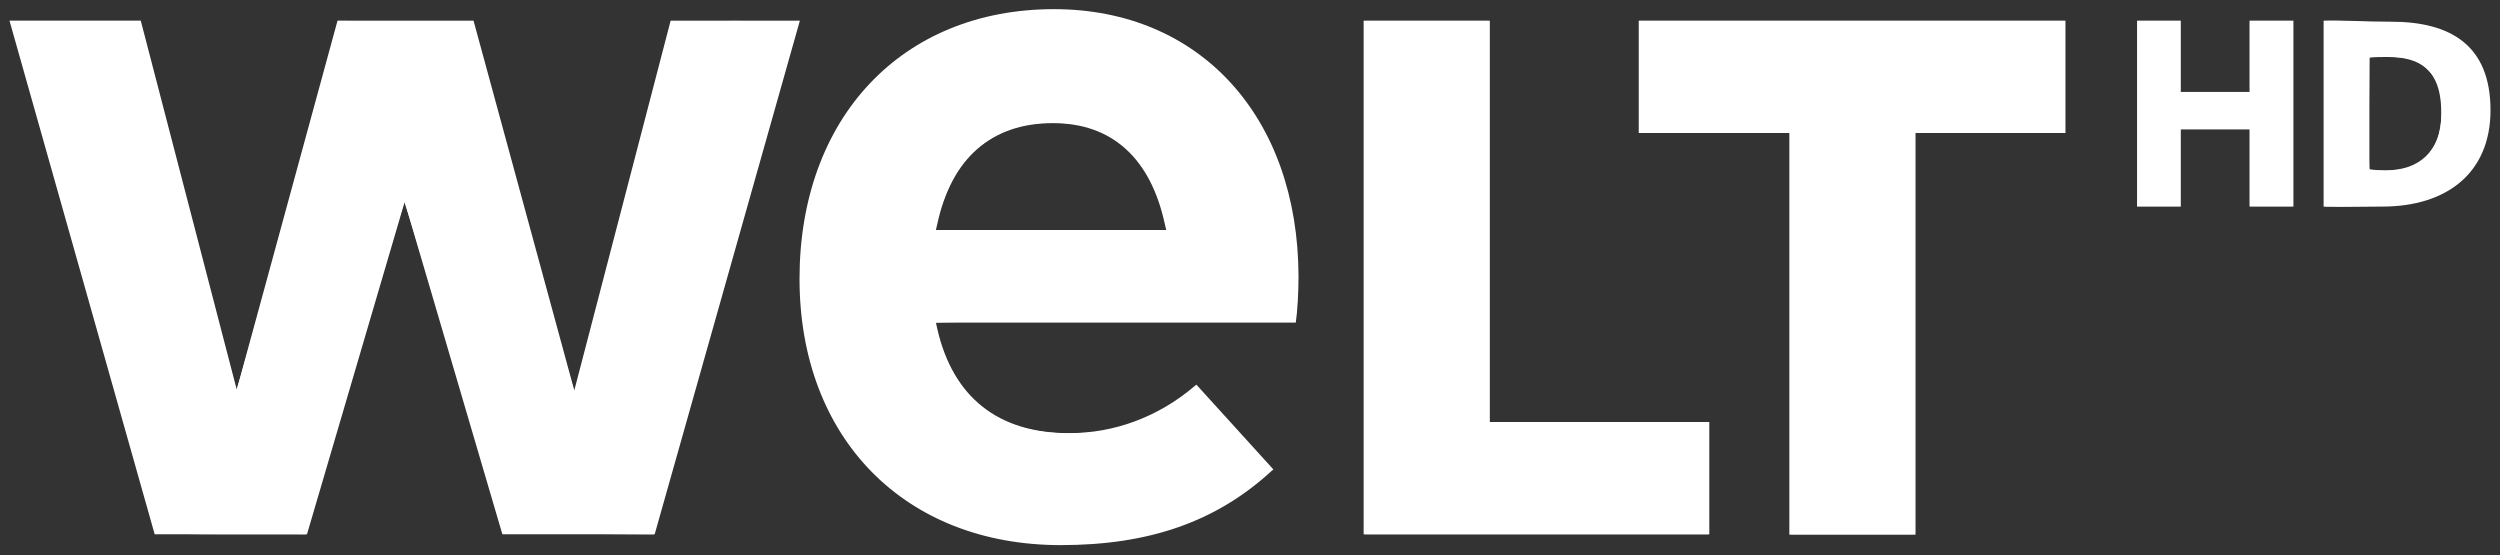 <svg version="1.1" id="svg4" x="0" y="0" viewBox="0 0 737 163.7" style="enable-background:new 0 0 737 163.7" xml:space="preserve" xmlns="http://www.w3.org/2000/svg">
<rect x="0" y="0" width="737" height="163.7" fill="#333333" stroke="none"/>
<path style="fill:#ffffff;fill-opacity:1" d="M527.4 39.2h-44.3V6.1h125.8v33.1h-44.2v118.4h-37.2V39.2zM402 6.1h37.2v118.3h64.7v33.1H402V6.1zm-26.6 132.3-.5.4c-16.3 15-36.1 21.9-62.2 21.9-46.1 0-77-31.6-77-78.5 0-47.5 30.2-79.5 75-79.5 43 0 72 31.7 72.1 78.8 0 4.6-.3 10.2-.8 13.6H275.9l.4 1.8c4.6 20.2 18 30.8 38.8 30.8 13.5 0 26.4-4.8 37.1-13.9l.5-.4 22.7 25zm-31.6-70.6-.4-1.7c-4.2-19.5-15.6-29.8-33-29.8-18.1 0-29.9 10.3-34.1 29.8l-.4 1.7h67.9zm-174.5 47.3-29.7-109H99.5L69.8 114.9 41.5 6.1H2.8l42.8 151.4h44.9l28.8-98 28.8 98H193L235.8 6.1h-38.1l-28.4 109z"/>
<path style="fill:#ffffff;fill-opacity:1" d="M663.2 60.9V38.1h-20.3v22.8H630V6.1h12.9v21h20.3v-21h12.9v54.8z"/>
<path style="fill:#ffffff;fill-opacity:1" d="M704 16.8c-2.3 0-4.1 0-5.5.2v32.9c1.1.2 2.9.3 5 .3 9.3 0 16.2-5.3 16.2-16.7 0-10.1-3.5-16.7-15.7-16.7zm-1.7 44.1c-6.2 0-12 .2-17.3 0V6.1c4.6-.2 12 .3 19.9.3 17.6 0 29.3 7 29.3 26.1 0 18.4-12.8 28.4-31.9 28.4z"/>
<path style="fill:#ffffff;fill-opacity:1" d="M45.898 157.124C45.68 156.764 4.34 10.675 3.582 7.592l-.348-1.415H41.241l14.063 54.176c7.735 29.797 14.208 54.34 14.385 54.54.177.2 7.018-24.182 15.202-54.182l14.88-54.546 19.804.135 19.803.134 14.31 52.504c17.04 62.525 15.424 56.897 15.967 55.591.235-.566 6.587-24.771 14.115-53.79 7.528-29.018 13.806-53.166 13.952-53.661.246-.837 1.604-.901 19.073-.901 14.834 0 18.757.136 18.564.643-.135.354-9.439 33.188-20.676 72.965-11.237 39.776-20.781 73.539-21.21 75.028l-.78 2.708-22.191-.134-22.192-.134-14.401-49.047c-7.92-26.976-14.558-48.866-14.75-48.643-.192.222-6.323 20.788-13.624 45.701-7.302 24.914-13.744 46.86-14.317 48.772l-1.04 3.474H68.153c-12.113 0-22.129-.174-22.256-.386z"/>
<path style="fill:#ffffff;fill-opacity:1" d="M303.834 160.062c-19.153-2.001-35.778-9.758-47.407-22.12-12.649-13.445-19.487-31.002-20.245-51.98-1.532-42.336 20.856-73.774 57.973-81.41 6.977-1.434 21.216-1.824 28.072-.767 16.726 2.579 31.24 10.298 41.273 21.952 10.99 12.764 16.955 28.115 18.703 48.128.529 6.059.361 15.804-.334 19.431l-.272 1.416H328.62c-30.526 0-52.977.194-52.977.457 0 .252.591 2.499 1.314 4.993 5.262 18.156 18.096 27.534 37.744 27.578 3.573.008 8.002-.253 9.842-.581 8.685-1.548 17.236-5.186 24.032-10.225l4.143-3.072 11.105 12.173 11.106 12.172-2.416 2.211c-8 7.322-20.518 13.827-32.27 16.769-10.62 2.658-26.487 3.912-36.409 2.875zm40.268-92.245c0-.07-.588-2.33-1.305-5.019-3.553-13.333-11.3-22.147-22.372-25.454-4.255-1.27-12.286-1.547-17.501-.6a31.446 31.446 0 0 0-21.505 14.987c-1.951 3.316-4.677 10.507-5.512 14.542l-.346 1.673h34.271c18.85 0 34.27-.058 34.27-.13z"/>
<path style="fill:#ffffff;fill-opacity:1" d="M402.269 81.844V6.177h36.546v118.39h64.857v32.943H402.27z"/>
<path style="fill:#ffffff;fill-opacity:1" d="M527.865 98.315V39.12H483.598V6.177H608.678V39.12H564.412v118.39h-36.547z"/>
<path style="fill:#ffffff;fill-opacity:1" d="M630.298 33.458V6.177h12.354V27.28h20.589V6.177h12.354v54.562h-12.354V38.091h-20.589v22.648h-12.354z"/>
<path style="fill:#ffffff;fill-opacity:1" d="M685.375 33.518V6.177l2.445.027c11.145.122 25.99 1.047 28.669 1.786 11.687 3.227 17.243 11.098 17.264 24.46.022 13.844-7.135 23.245-20.42 26.825-3.364.906-5.98 1.124-15.99 1.334l-11.968.25zm25.804 15.49c5.42-2.382 8.171-7.01 8.57-14.411.365-6.804-.772-10.824-3.965-14.017-2.95-2.95-5.77-3.824-12.393-3.84l-4.89-.011-.136 16.21c-.075 8.915-.013 16.532.139 16.926.428 1.117 9.593.497 12.675-.857z"/>
</svg>